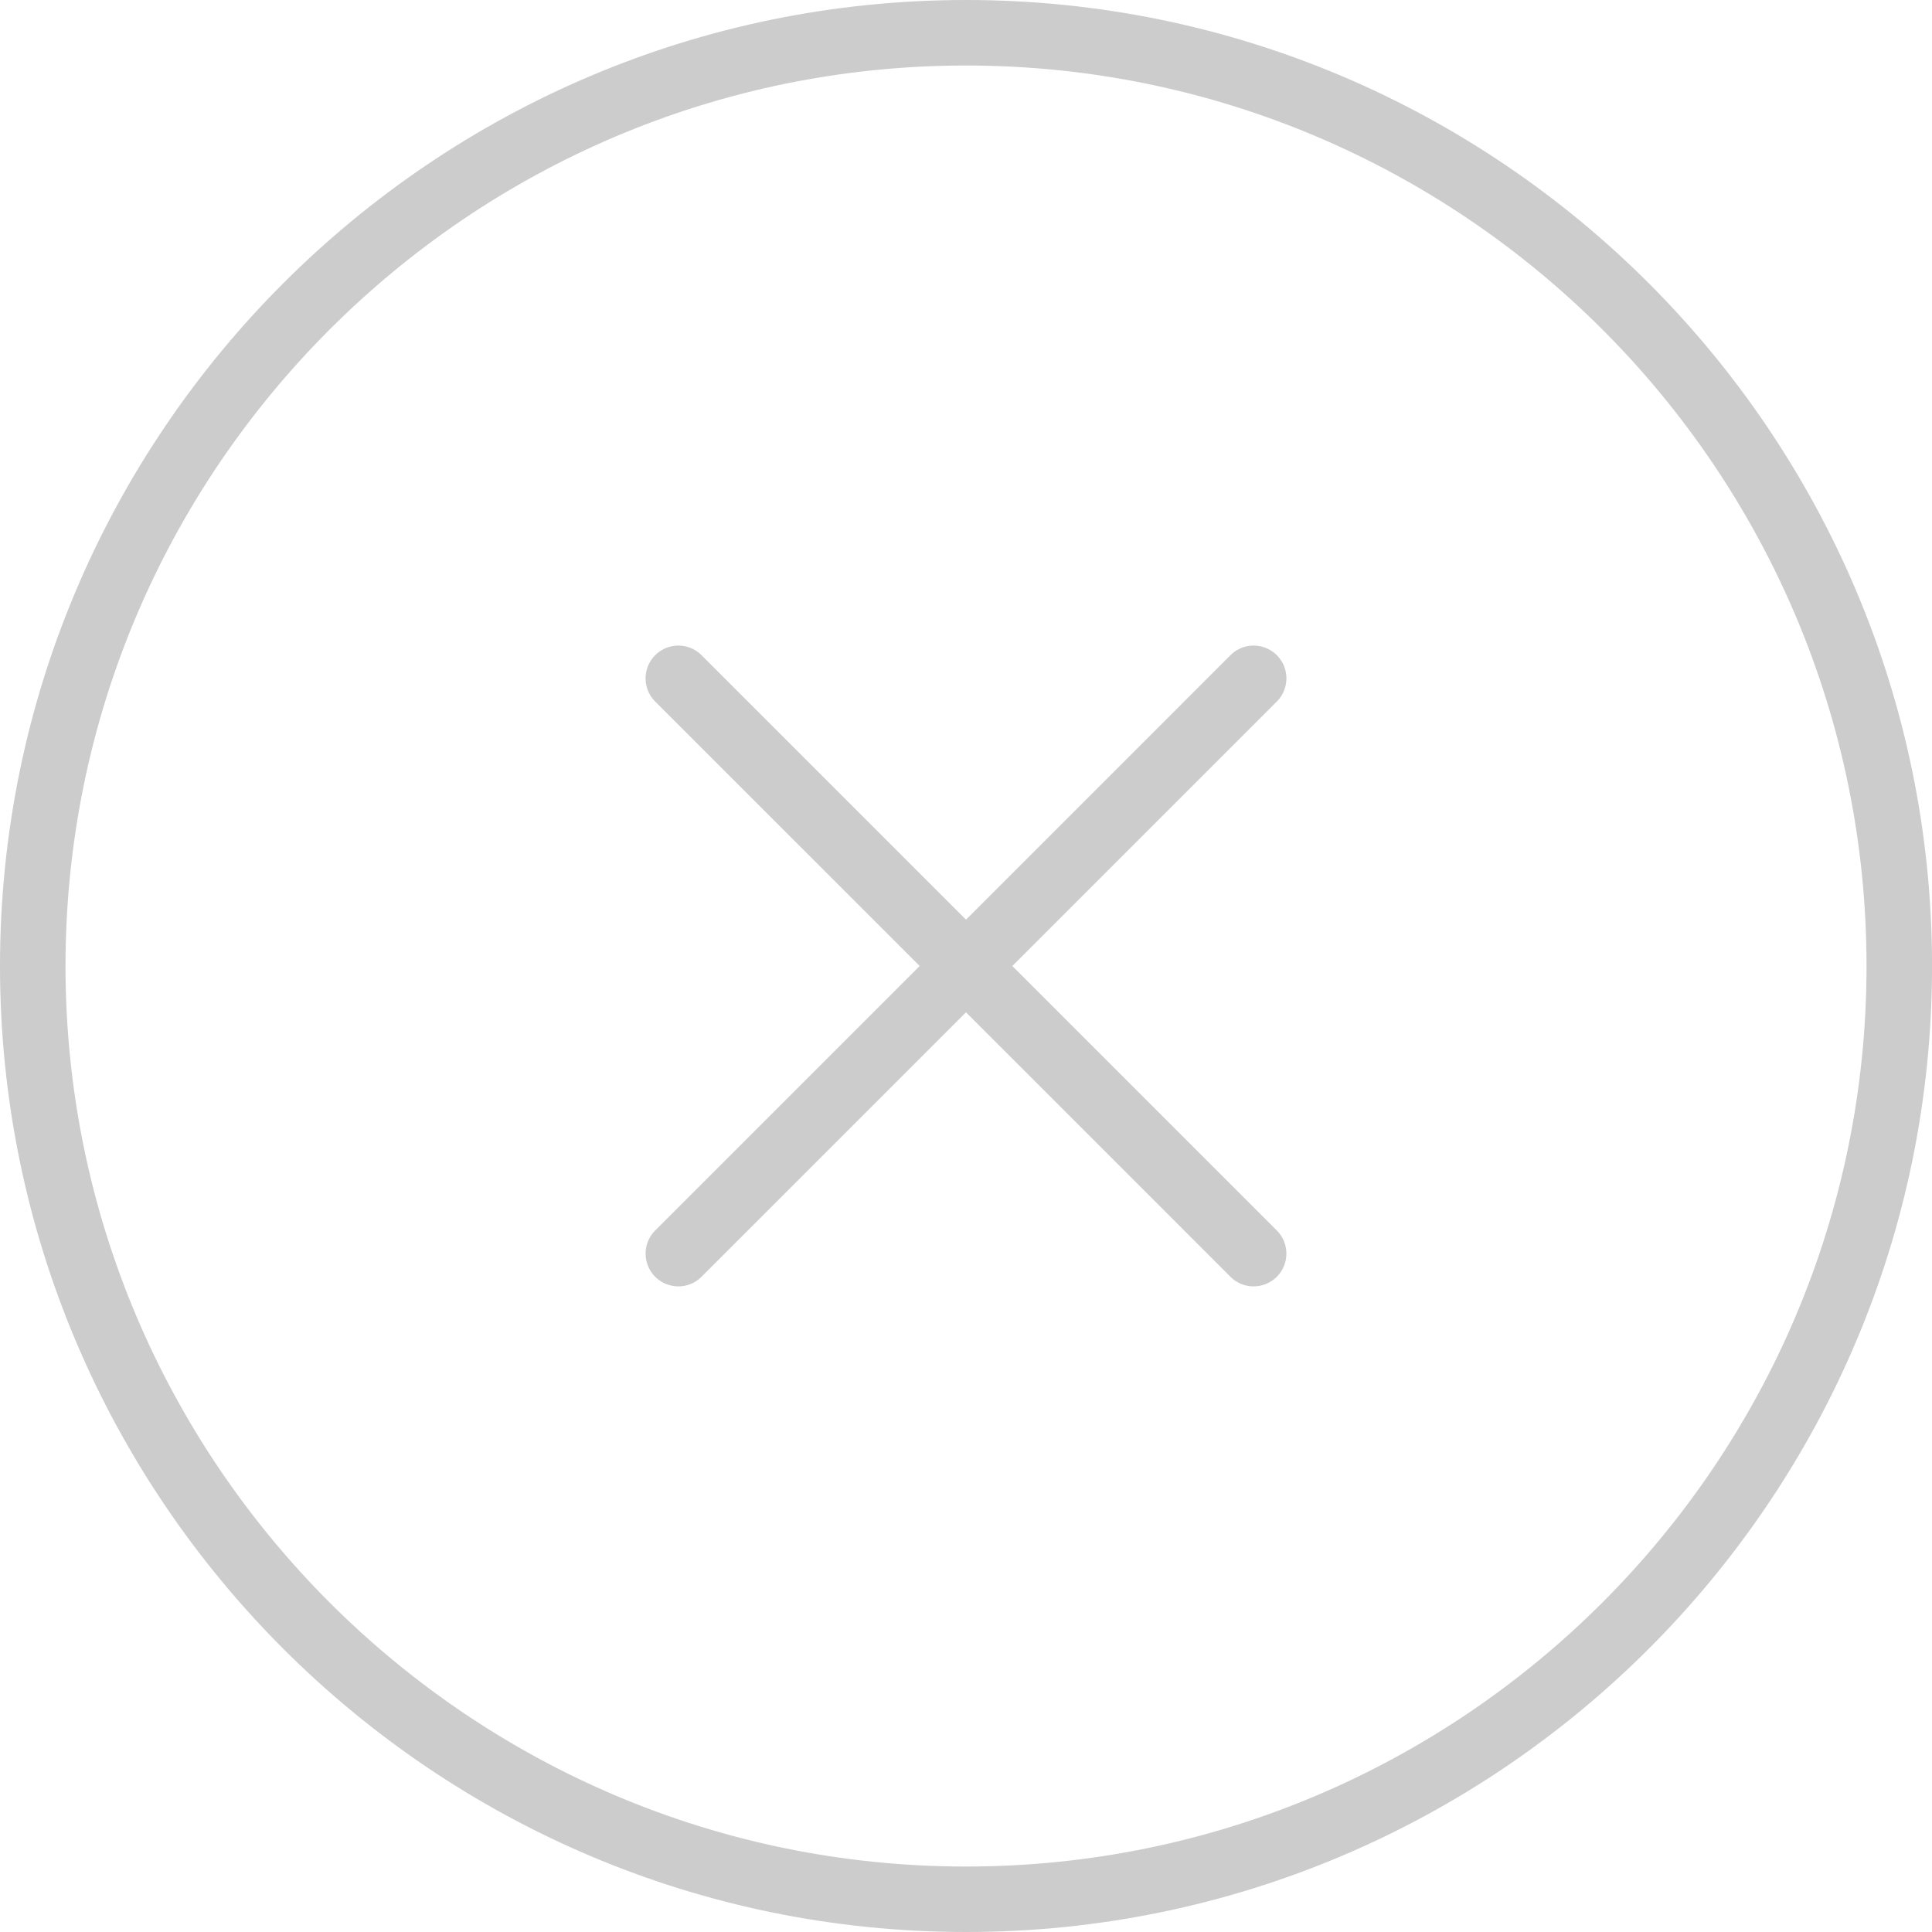<svg xmlns="http://www.w3.org/2000/svg" width="44.237" height="44.237" viewBox="0 0 44.237 44.237"><path fill="#ccc" d="M15.533 28.704l13.171-13.171M15.533 29.454a.75.75 0 0 1-.53-1.281l13.171-13.171a.75.75 0 1 1 1.061 1.061L16.063 29.234a.744.744 0 0 1-.53.22zM15.533 15.533l13.171 13.171"/><path fill="#ccc" d="M28.704 29.454a.744.744 0 0 1-.53-.22L15.002 16.063a.75.75 0 1 1 1.061-1.061l13.171 13.171a.75.75 0 0 1-.53 1.281z"/><path fill="#ccc" d="M22.119 44.237C9.922 44.237 0 34.315 0 22.119S9.922 0 22.119 0s22.119 9.922 22.119 22.119-9.923 22.118-22.119 22.118zm0-42.737C10.75 1.5 1.5 10.75 1.5 22.119s9.25 20.619 20.619 20.619 20.619-9.25 20.619-20.619S33.488 1.5 22.119 1.5z"/></svg>